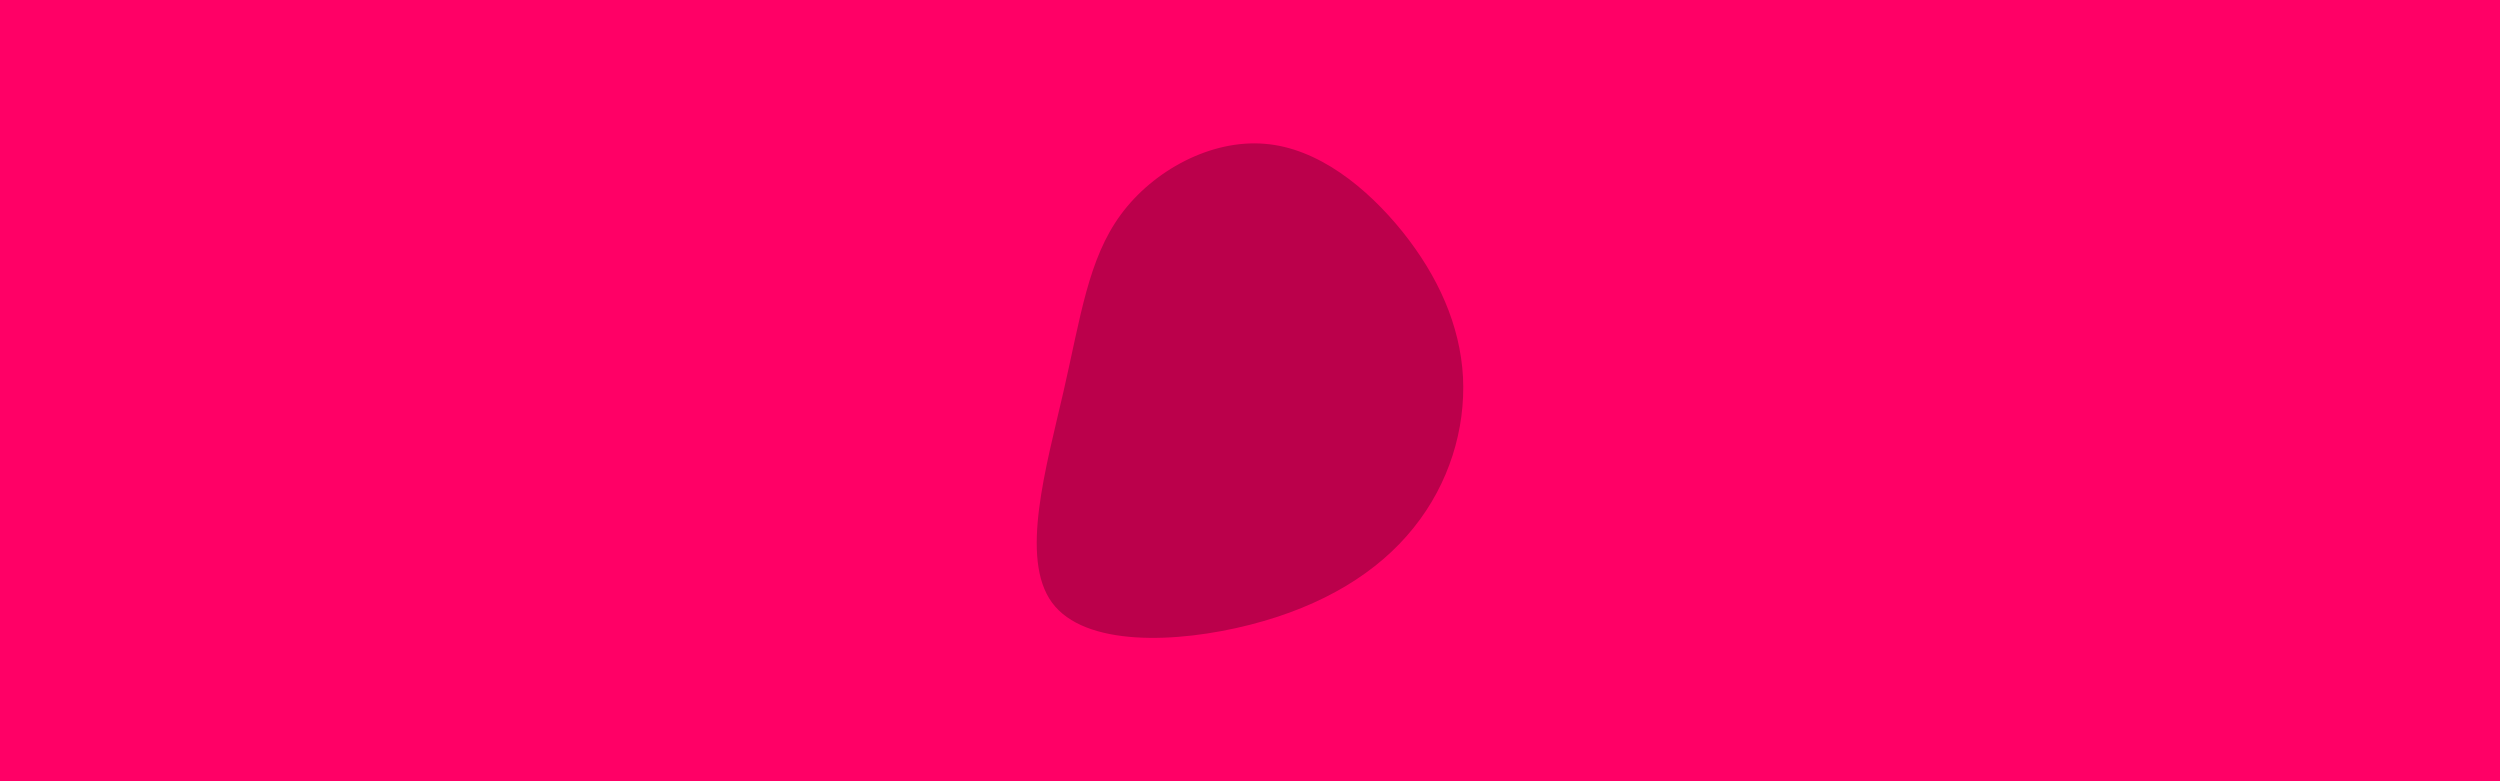 <svg id="visual" viewBox="0 0 960 300" width="960" height="300" xmlns="http://www.w3.org/2000/svg" xmlns:xlink="http://www.w3.org/1999/xlink" version="1.1"><rect x="0" y="0" width="960" height="300" fill="#FF0066"></rect><g transform="translate(487.191 143.715)"><path d="M51.4 -54.7C65 -37.7 73.5 -18.9 74.6 1.1C75.6 21 69.3 42 55.6 59C42 76 21 89 -7.2 96.2C-35.4 103.4 -70.7 104.7 -83.2 87.7C-95.7 70.7 -85.4 35.4 -78.8 6.6C-72.2 -22.2 -69.3 -44.3 -56.8 -61.3C-44.3 -78.3 -22.2 -90.2 -1.6 -88.5C18.9 -86.9 37.7 -71.7 51.4 -54.7" fill="#BB004B"></path></g></svg>